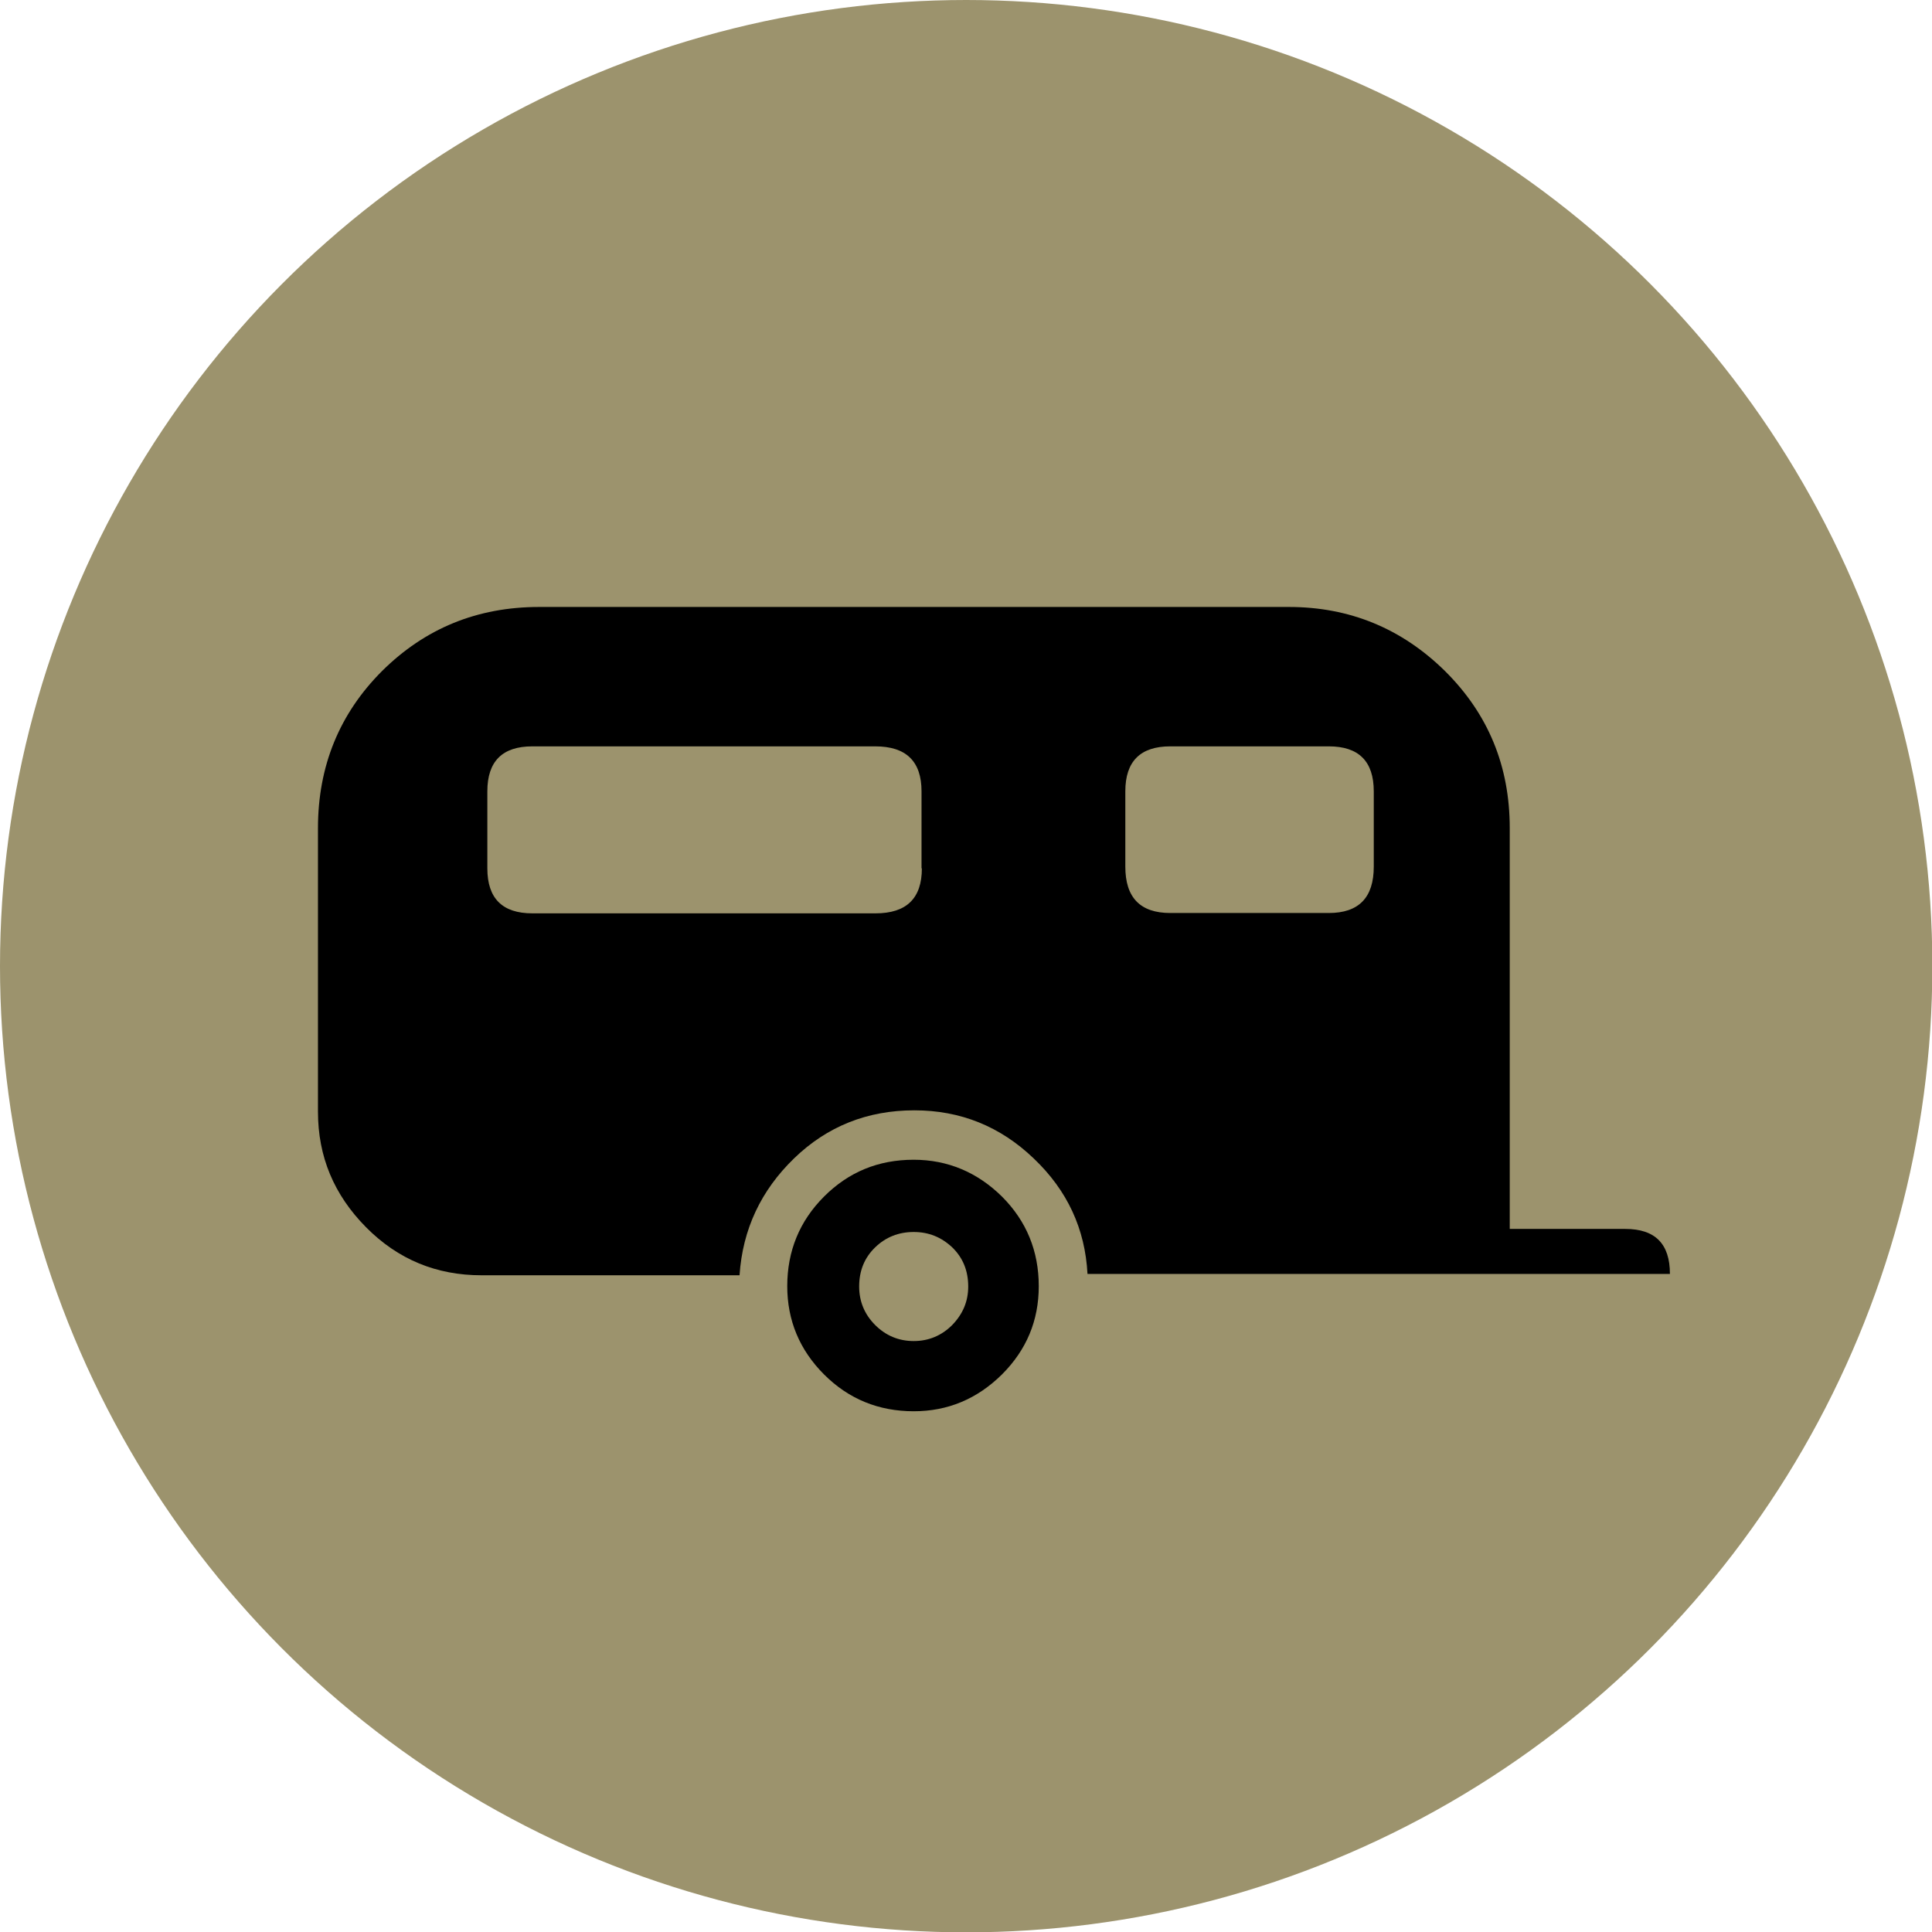 <?xml version="1.0" encoding="utf-8"?>
<!-- Generator: Adobe Illustrator 28.2.0, SVG Export Plug-In . SVG Version: 6.00 Build 0)  -->
<svg version="1.1" id="Calque_1" xmlns="http://www.w3.org/2000/svg" xmlns:xlink="http://www.w3.org/1999/xlink" x="0px" y="0px"
	 viewBox="0 0 566.9 566.9" style="enable-background:new 0 0 566.9 566.9;" xml:space="preserve">
<style type="text/css">
	.st0{fill:#9C936D;}
</style>
<circle class="st0" cx="283.5" cy="283.5" r="283.5"/>
<path d="M476.9,360.6H443V243c0-18.2-6.3-33.5-19-46.1c-12.7-12.5-28-18.8-45.8-18.8h-220c-18.2,0-33.5,6.3-46.1,18.8
	c-12.5,12.5-18.8,27.9-18.8,46.1v83.2c0,13.2,4.7,24.4,14.1,33.9s20.7,14.1,33.9,14.1h75.7c0.9-13.5,6.3-24.9,16-34.3
	c9.7-9.4,21.5-14.1,35.3-14.1c13.5,0,25.2,4.7,35,14.1c9.9,9.4,15.1,20.7,15.8,33.9H490C490,365,485.7,360.6,476.9,360.6z
	 M270.5,254.8c0,8.8-4.5,13.2-13.6,13.2H156.2c-8.8,0-13.2-4.4-13.2-13.2v-22.6c0-8.8,4.4-13.2,13.2-13.2h100.6
	c9.1,0,13.6,4.4,13.6,13.2V254.8z M403.1,254.3c0,9.1-4.4,13.6-13.2,13.6h-46.5c-8.8,0-13.2-4.5-13.2-13.6v-22.1
	c0-8.8,4.4-13.2,13.2-13.2h46.5c8.8,0,13.2,4.4,13.2,13.2V254.3z"/>
<path d="M268.1,340.3c-10.4,0-19.1,3.6-26.3,10.8c-7.2,7.2-10.8,16-10.8,26.3c0,10,3.6,18.7,10.8,25.9c7.2,7.2,16,10.8,26.3,10.8
	c10,0,18.6-3.6,25.9-10.8c7.2-7.2,10.8-15.8,10.8-25.9c0-10.3-3.6-19.1-10.8-26.3C286.8,344,278.1,340.3,268.1,340.3z M279.4,388.8
	c-3.1,3.1-6.9,4.7-11.3,4.7c-4.4,0-8.2-1.6-11.3-4.7s-4.7-6.9-4.7-11.3c0-4.7,1.6-8.5,4.7-11.5c3.1-3,6.9-4.5,11.3-4.5
	c4.4,0,8.1,1.5,11.3,4.5c3.1,3,4.7,6.8,4.7,11.5C284.1,381.9,282.5,385.6,279.4,388.8z"/>
</svg>
